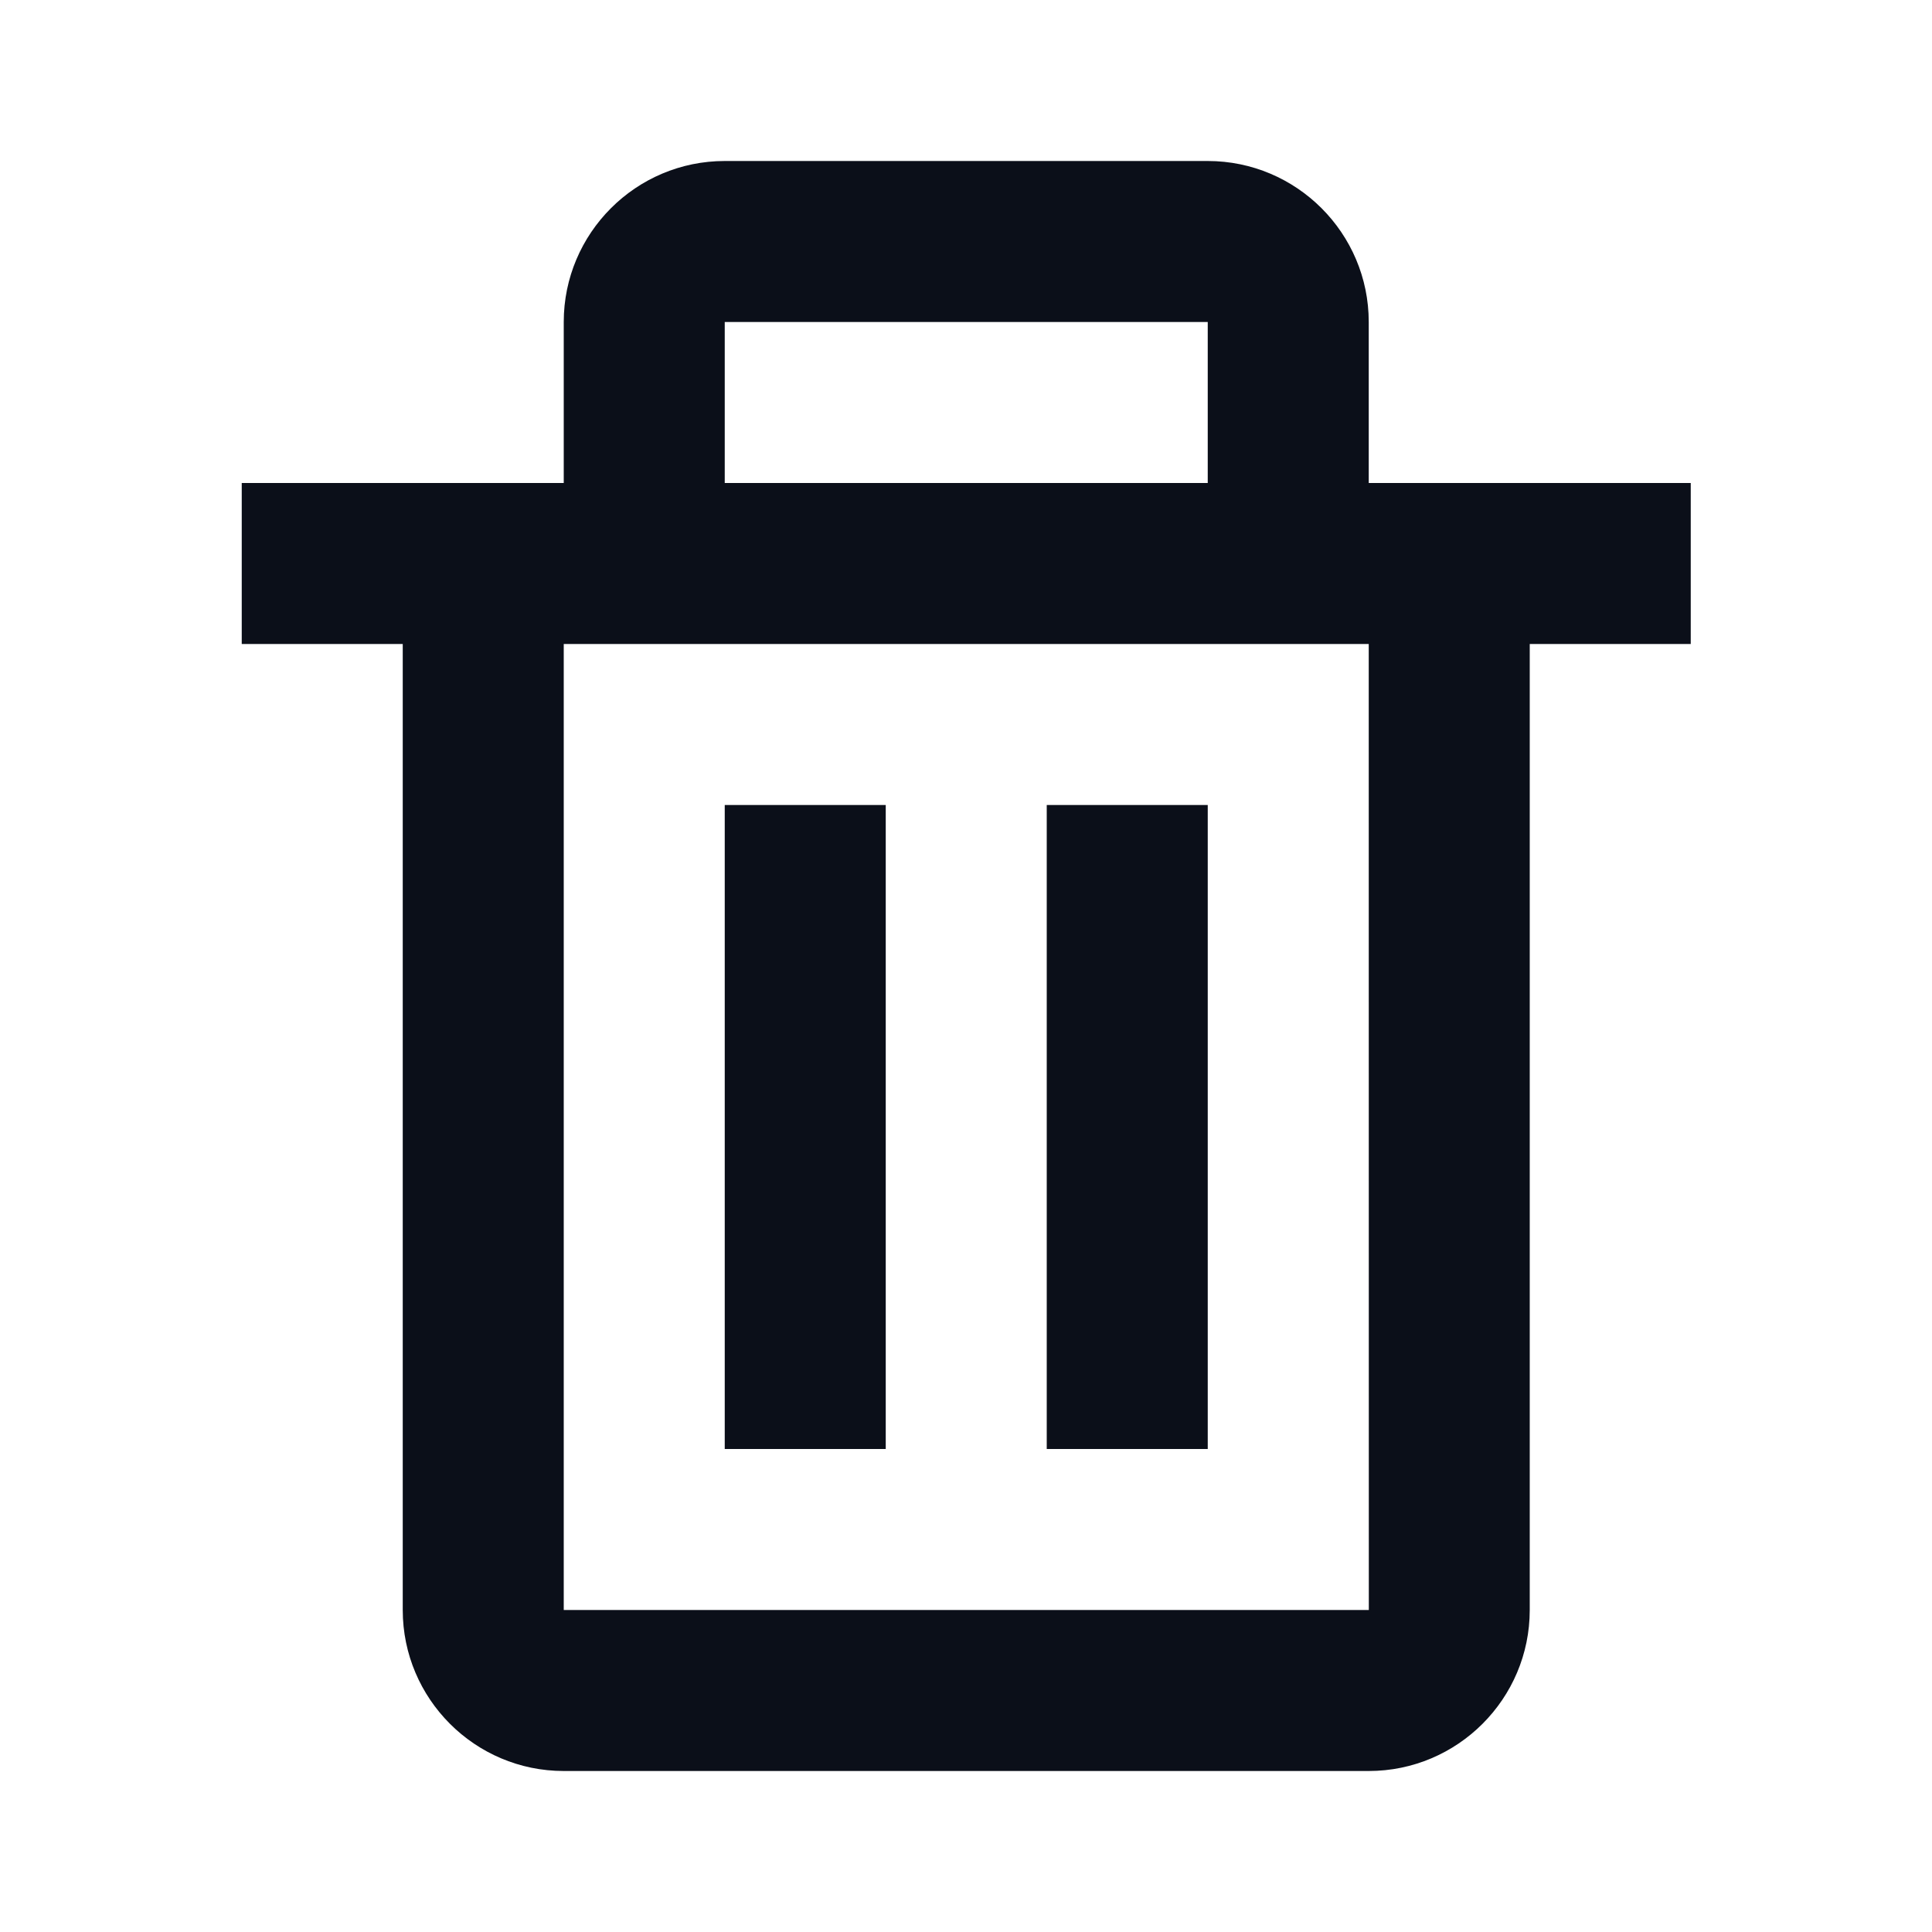 <svg width="24" height="24" viewBox="0 0 24 24" fill="none" xmlns="http://www.w3.org/2000/svg">
<path d="M5.003 20C5.003 21.103 5.9 22 7.003 22H17.003C18.106 22 19.003 21.103 19.003 20V8H21.003V6H18.003H17.003V4C17.003 2.897 16.106 2 15.003 2H9.003C7.9 2 7.003 2.897 7.003 4V6H6.003H3.003V8H5.003V20ZM9.003 4H15.003V6H9.003V4ZM8.003 8H16.003H17.003L17.004 20H7.003V8H8.003Z" fill="#0B0F19"/>
<path d="M9.003 10H11.003V18H9.003V10ZM13.003 10H15.003V18H13.003V10Z" fill="#0B0F19"/>
</svg>
